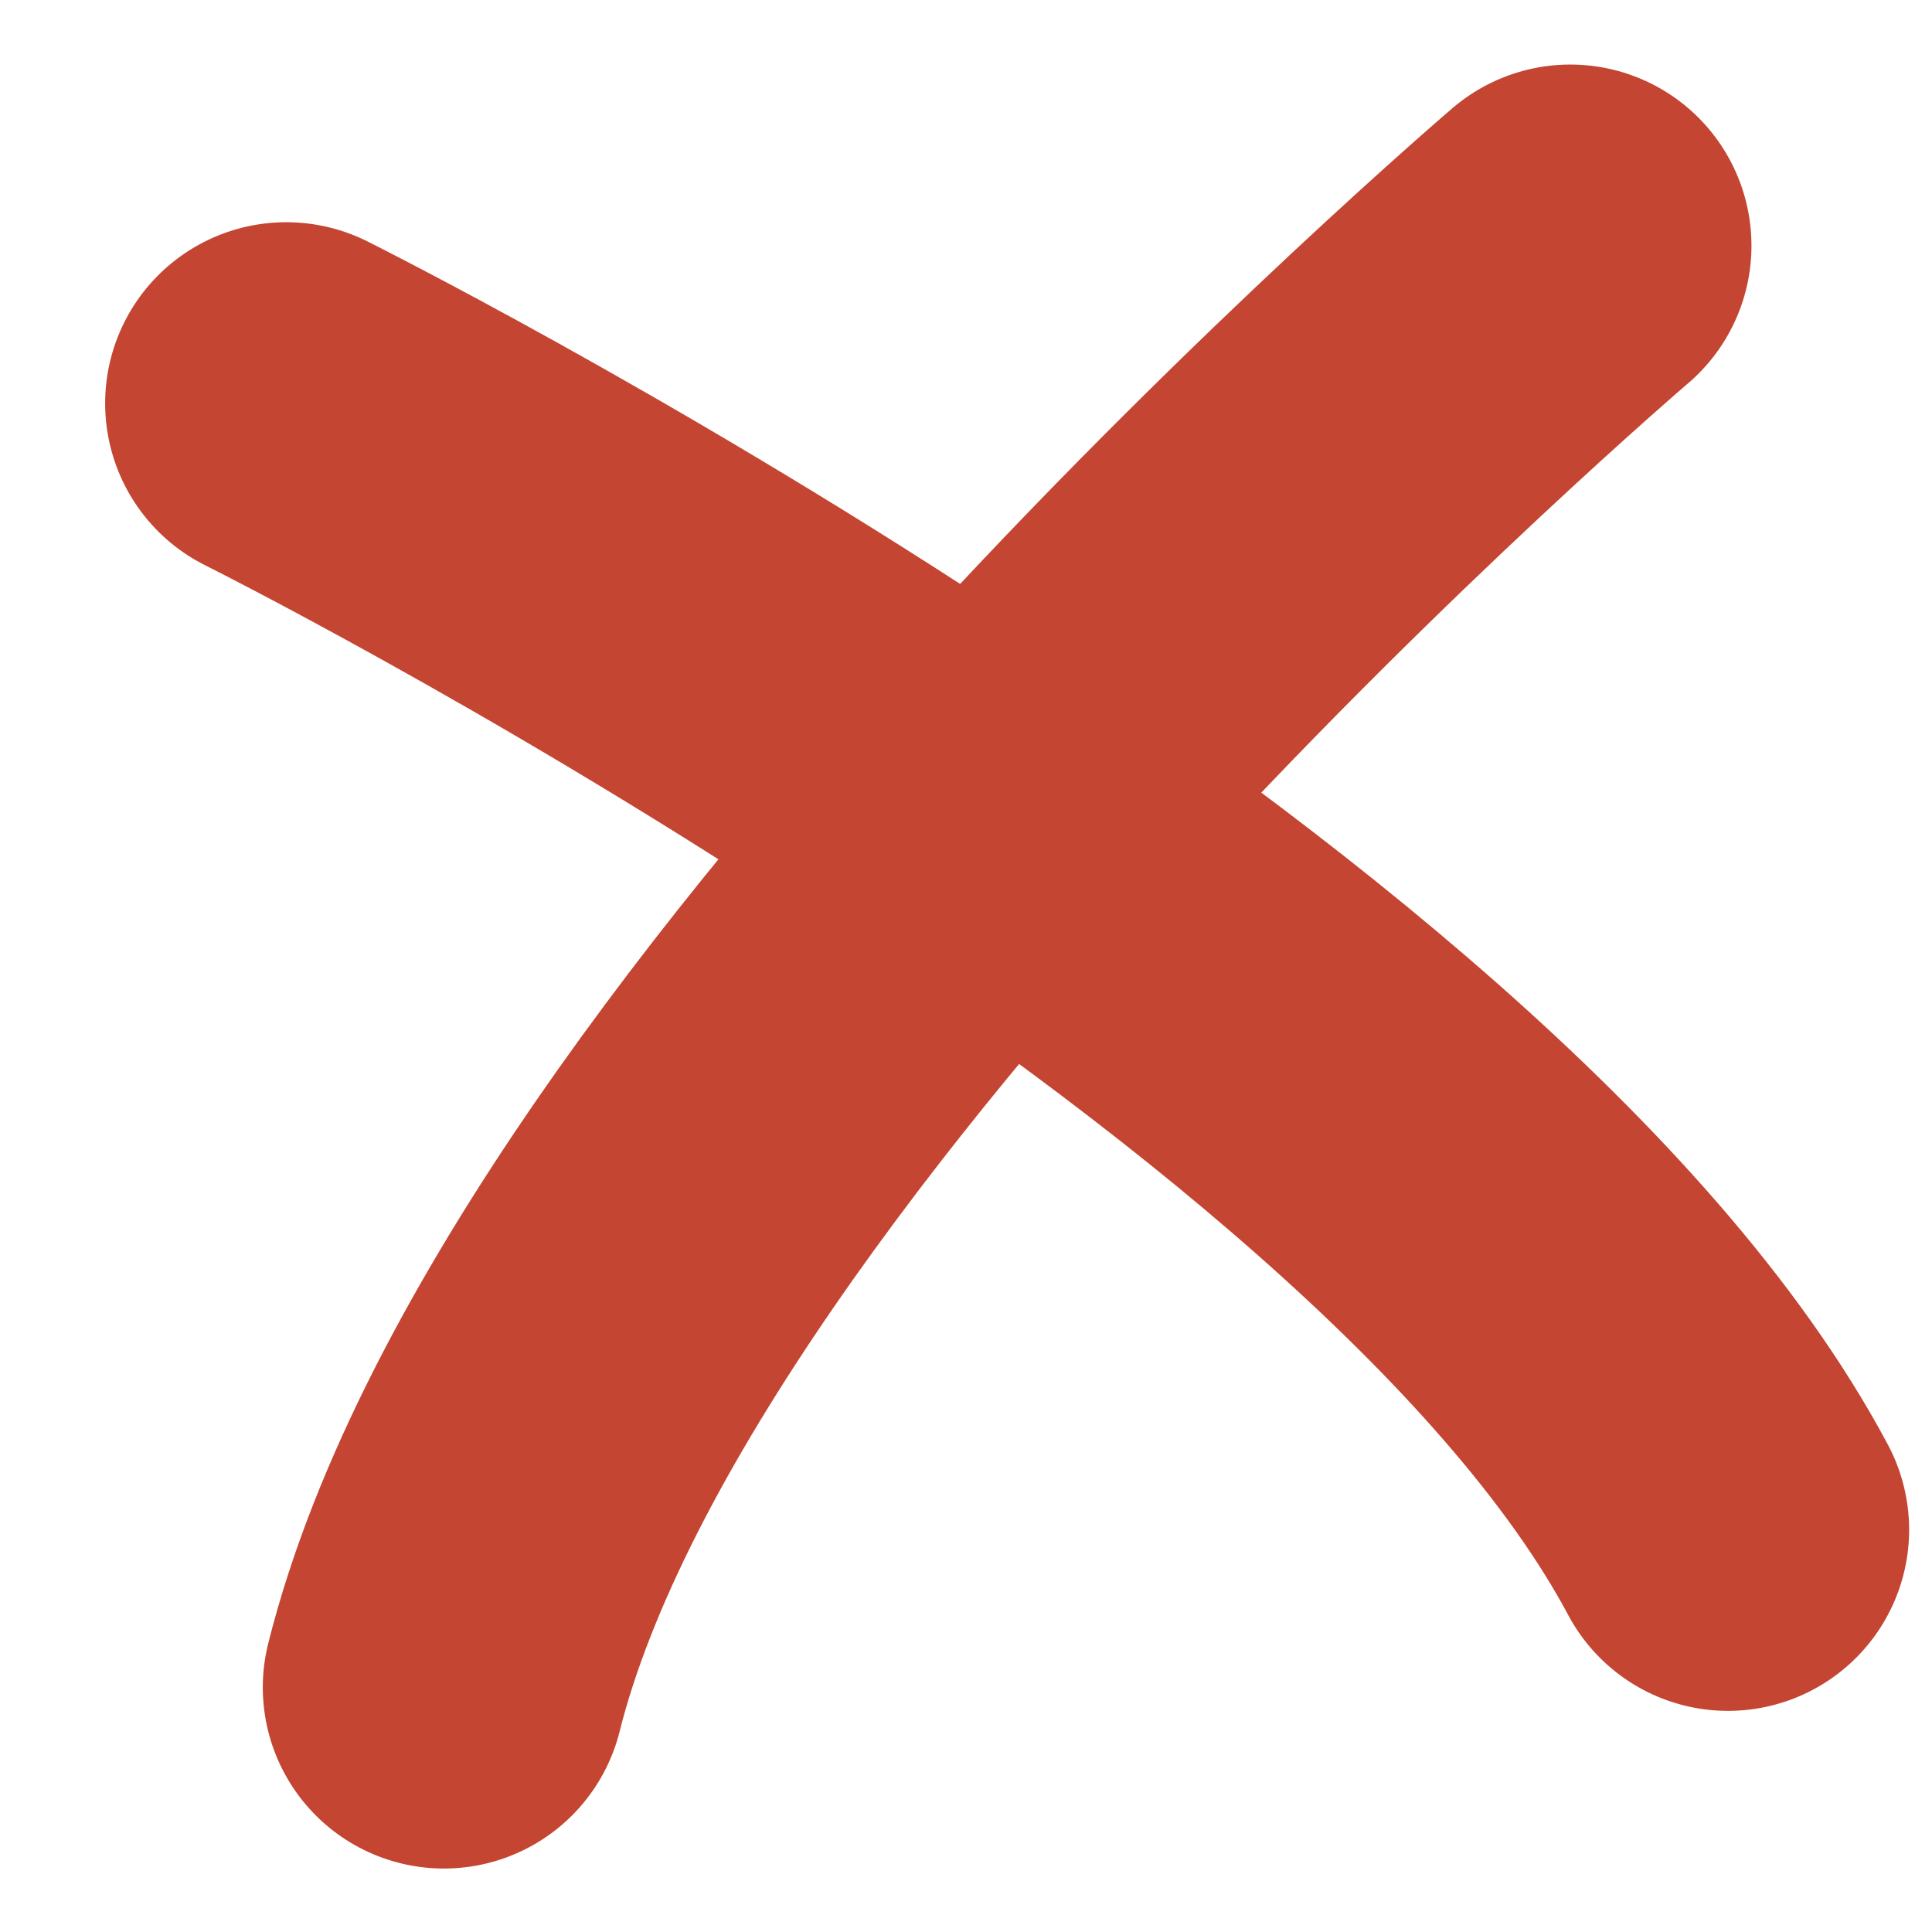 <?xml version="1.0" encoding="UTF-8" standalone="no"?>
<svg width="16px" height="16px" viewBox="0 0 16 16" version="1.1" xmlns="http://www.w3.org/2000/svg" xmlns:xlink="http://www.w3.org/1999/xlink">
    <!-- Generator: Sketch 3.6 (26304) - http://www.bohemiancoding.com/sketch -->
    <title>Group 6</title>
    <desc>Created with Sketch.</desc>
    <defs></defs>
    <g id="Page-1" stroke="none" stroke-width="1" fill="none" fill-rule="evenodd" stroke-linecap="round">
        <g id="Large-Screen-Article" transform="translate(-574, -127)" stroke="#C44531" stroke-width="3">
            <g id="Article-page" transform="translate(-4, 122)">
                <g id="Title-area-Copy" transform="translate(534, 0)">
                    <g id="The-argument-against" transform="translate(46, 0)">
                        <g id="Group-6" transform="translate(6.5, 13.129) rotate(-7) translate(-6.5, -13.129) translate(1, 7.629)">
                            <path d="M1.22568622e-12,2.62900812e-13 C1.22568622e-12,2.62900812e-13 8.842,5.853 10.714,10.714" id="Path-27"></path>
                            <path d="M1.22568622e-12,2.62900812e-13 C1.22568622e-12,2.62900812e-13 8.842,5.853 10.714,10.714" id="Path-28" transform="translate(5.357, 5.357) scale(-1, 1) translate(-5.357, -5.357) "></path>
                        </g>
                    </g>
                </g>
            </g>
        </g>
    </g>
</svg>